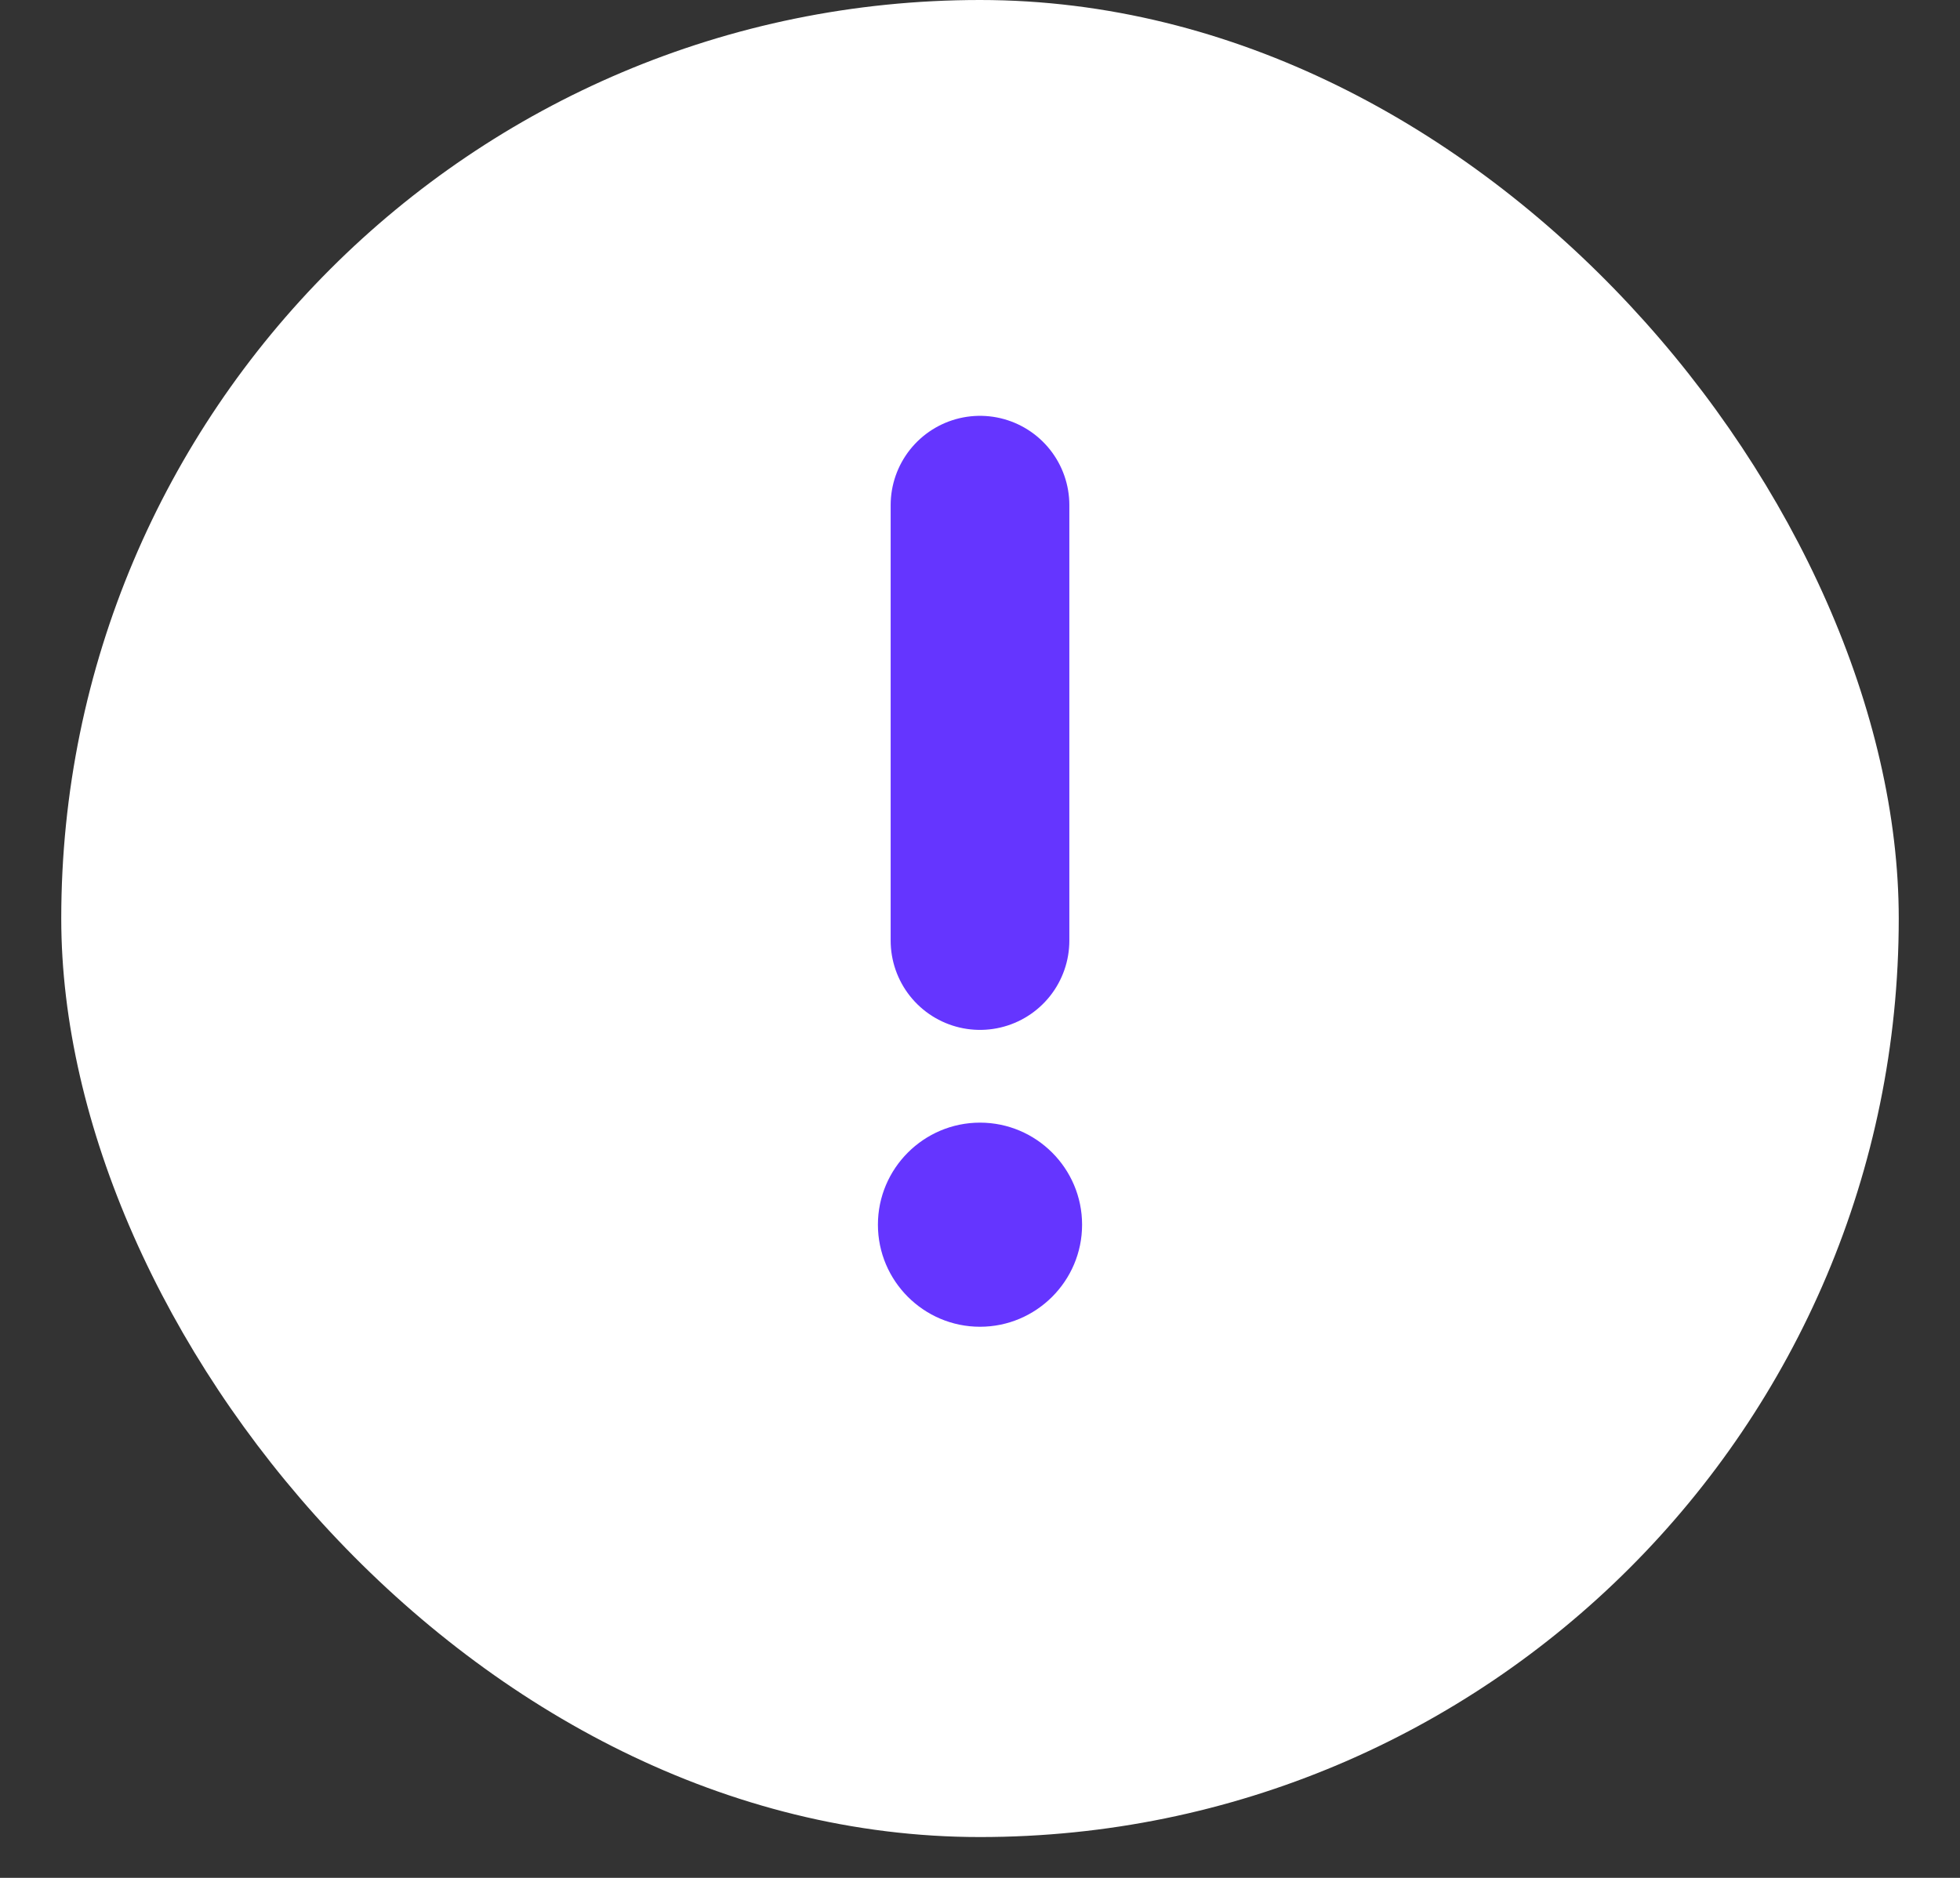 <svg width="24" height="23" viewBox="0 0 24 23" fill="none" xmlns="http://www.w3.org/2000/svg">
<rect x="0" y="0" width="24" height="23" fill="#333333" stroke="none"/>
<g clip-path="url(#clip0_4077_22929)">
<rect x="0.75" width="22.5" height="22.5" rx="11.25" fill="white"/>
<path d="M12 13.75C11.311 13.75 10.75 14.311 10.75 15C10.75 15.689 11.311 16.25 12 16.25C12.689 16.25 13.25 15.689 13.25 15C13.25 14.311 12.689 13.75 12 13.75Z" fill="#6535FF"/>
<path d="M12 6.187V11.52" stroke="#6535FF" stroke-width="2.188" stroke-miterlimit="10" stroke-linecap="round"/>
</g>
<defs>
<clipPath id="clip0_4077_22929">
<rect x="0.75" width="22.5" height="22.5" rx="11.25" fill="white"/>
</clipPath>
</defs>
</svg>
